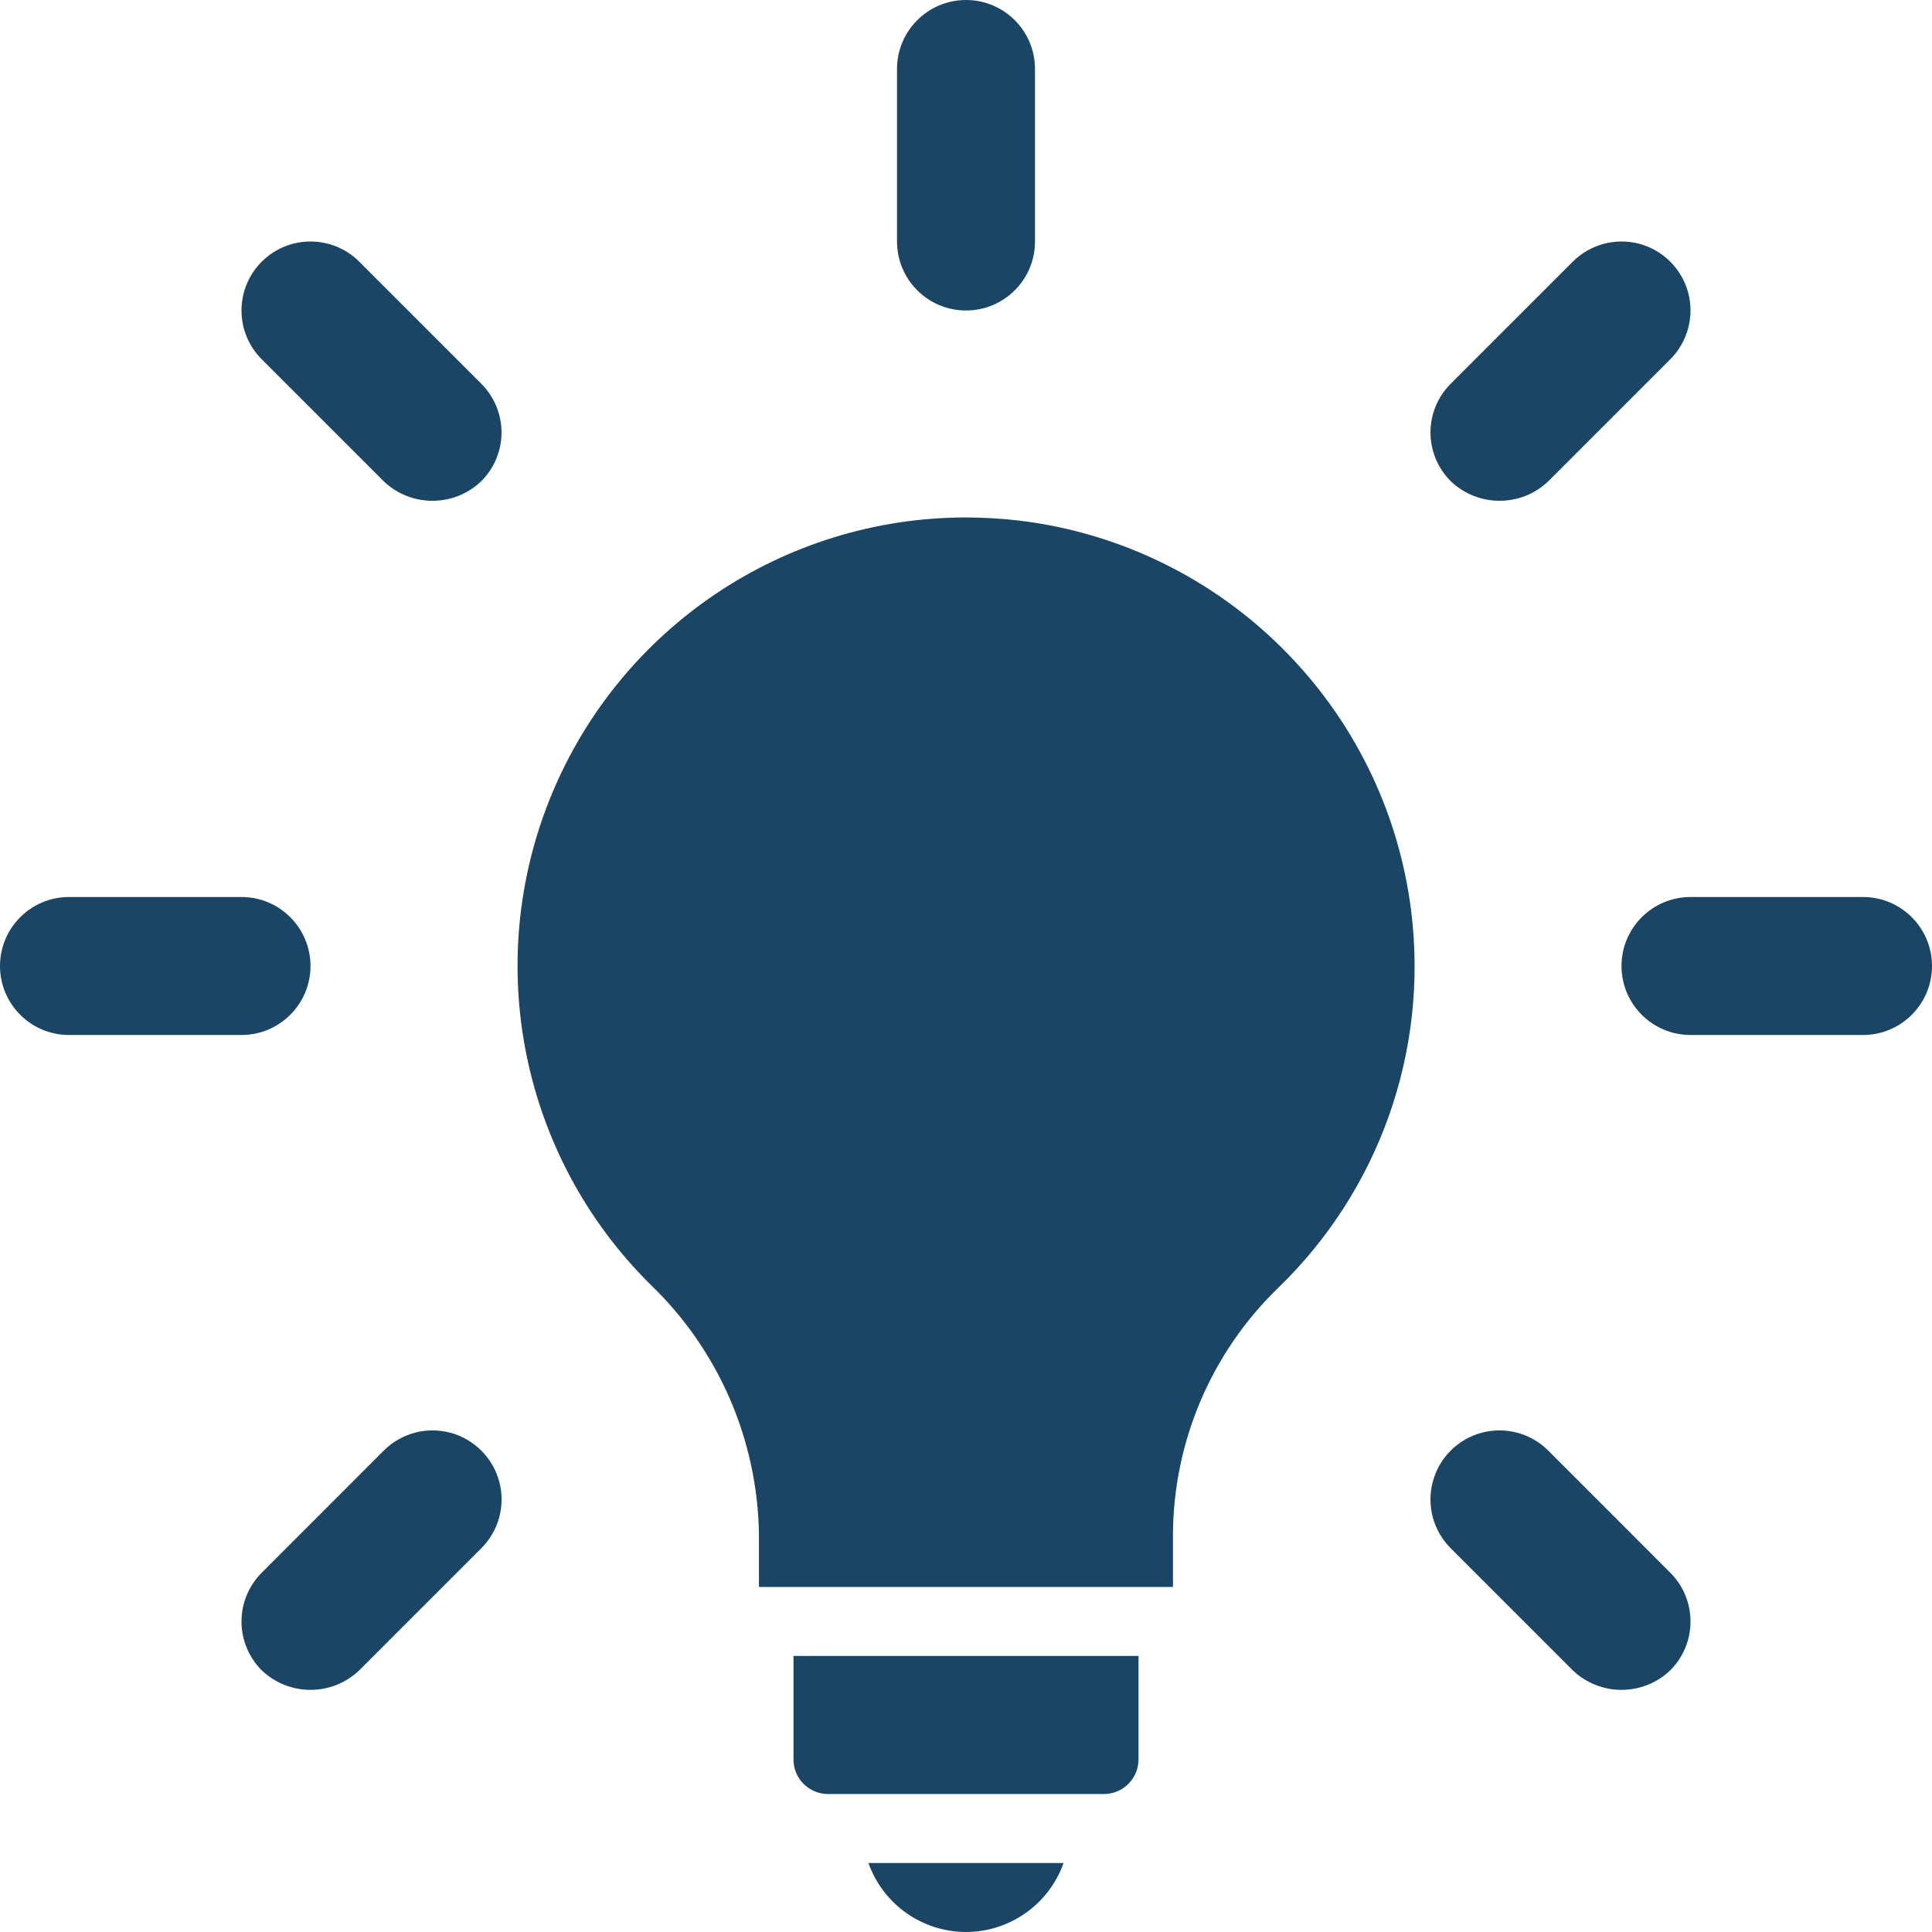 <svg width="24" height="24" viewBox="0 0 24 24" fill="none" xmlns="http://www.w3.org/2000/svg">
<g clip-path="url(#clip0_75_9692)">
<path d="M17.532 11.332C17.22 8.781 15.206 6.772 12.654 6.466C12.434 6.441 12.213 6.428 11.992 6.428C9.737 6.432 7.706 7.795 6.848 9.881C5.99 11.967 6.475 14.364 8.076 15.953C8.927 16.768 9.414 17.892 9.428 19.07V19.714H14.571V19.067C14.575 17.911 15.046 16.805 15.876 16C17.13 14.79 17.743 13.062 17.532 11.332V11.332H17.532Z" fill="#1A4564"/>
<path d="M12 24C12.544 23.999 13.03 23.656 13.212 23.143H10.788C10.97 23.656 11.455 23.999 12 24Z" fill="#1A4564"/>
<path d="M9.857 21.857C9.857 22.094 10.049 22.285 10.286 22.286H13.714C13.951 22.285 14.142 22.094 14.143 21.857V20.571H9.857V21.857Z" fill="#1A4564"/>
<path d="M12 3.857C12.474 3.857 12.857 3.473 12.857 3V0.857C12.857 0.384 12.474 0 12 0C11.527 0 11.143 0.384 11.143 0.857V3C11.143 3.473 11.527 3.857 12 3.857Z" fill="#1A4564"/>
<path d="M4.766 5.978C5.105 6.302 5.639 6.302 5.978 5.978C6.139 5.818 6.23 5.6 6.23 5.372C6.23 5.145 6.139 4.927 5.978 4.766L4.463 3.251C4.302 3.09 4.084 3 3.857 3C3.63 3 3.412 3.09 3.251 3.251C3.09 3.412 3 3.63 3 3.857C3 4.085 3.09 4.302 3.251 4.463L4.766 5.978Z" fill="#1A4564"/>
<path d="M3.857 12C3.857 11.527 3.473 11.143 3 11.143H0.857C0.384 11.143 0 11.527 0 12C0 12.473 0.384 12.857 0.857 12.857H3C3.473 12.857 3.857 12.473 3.857 12Z" fill="#1A4564"/>
<path d="M5.595 17.798C5.299 17.719 4.983 17.804 4.766 18.021L3.251 19.537C3.09 19.698 3 19.916 3 20.143C3 20.37 3.09 20.588 3.251 20.749C3.59 21.073 4.124 21.073 4.463 20.749L5.978 19.234C6.196 19.017 6.281 18.701 6.202 18.405C6.122 18.109 5.891 17.878 5.595 17.798Z" fill="#1A4564"/>
<path d="M19.234 18.021C19.018 17.804 18.702 17.719 18.405 17.798C18.109 17.878 17.878 18.109 17.799 18.405C17.719 18.701 17.805 19.017 18.022 19.234L19.537 20.749C19.876 21.073 20.41 21.073 20.749 20.749C20.91 20.588 21 20.37 21 20.143C21 19.915 20.91 19.698 20.749 19.537L19.234 18.021Z" fill="#1A4564"/>
<path d="M23.143 11.143H21C20.527 11.143 20.143 11.527 20.143 12C20.143 12.473 20.527 12.857 21 12.857H23.143C23.616 12.857 24 12.473 24 12C24 11.527 23.616 11.143 23.143 11.143Z" fill="#1A4564"/>
<path d="M19.234 5.978L20.749 4.463C20.965 4.247 21.05 3.931 20.971 3.635C20.892 3.34 20.66 3.108 20.365 3.029C20.069 2.95 19.753 3.035 19.537 3.251L18.022 4.766C17.861 4.927 17.77 5.145 17.77 5.372C17.77 5.6 17.861 5.818 18.022 5.978C18.361 6.302 18.895 6.302 19.234 5.978Z" fill="#1A4564"/>
</g>
<defs>
<clipPath id="clip0_75_9692">
<rect width="24" height="24" fill="white"/>
</clipPath>
</defs>
</svg>
